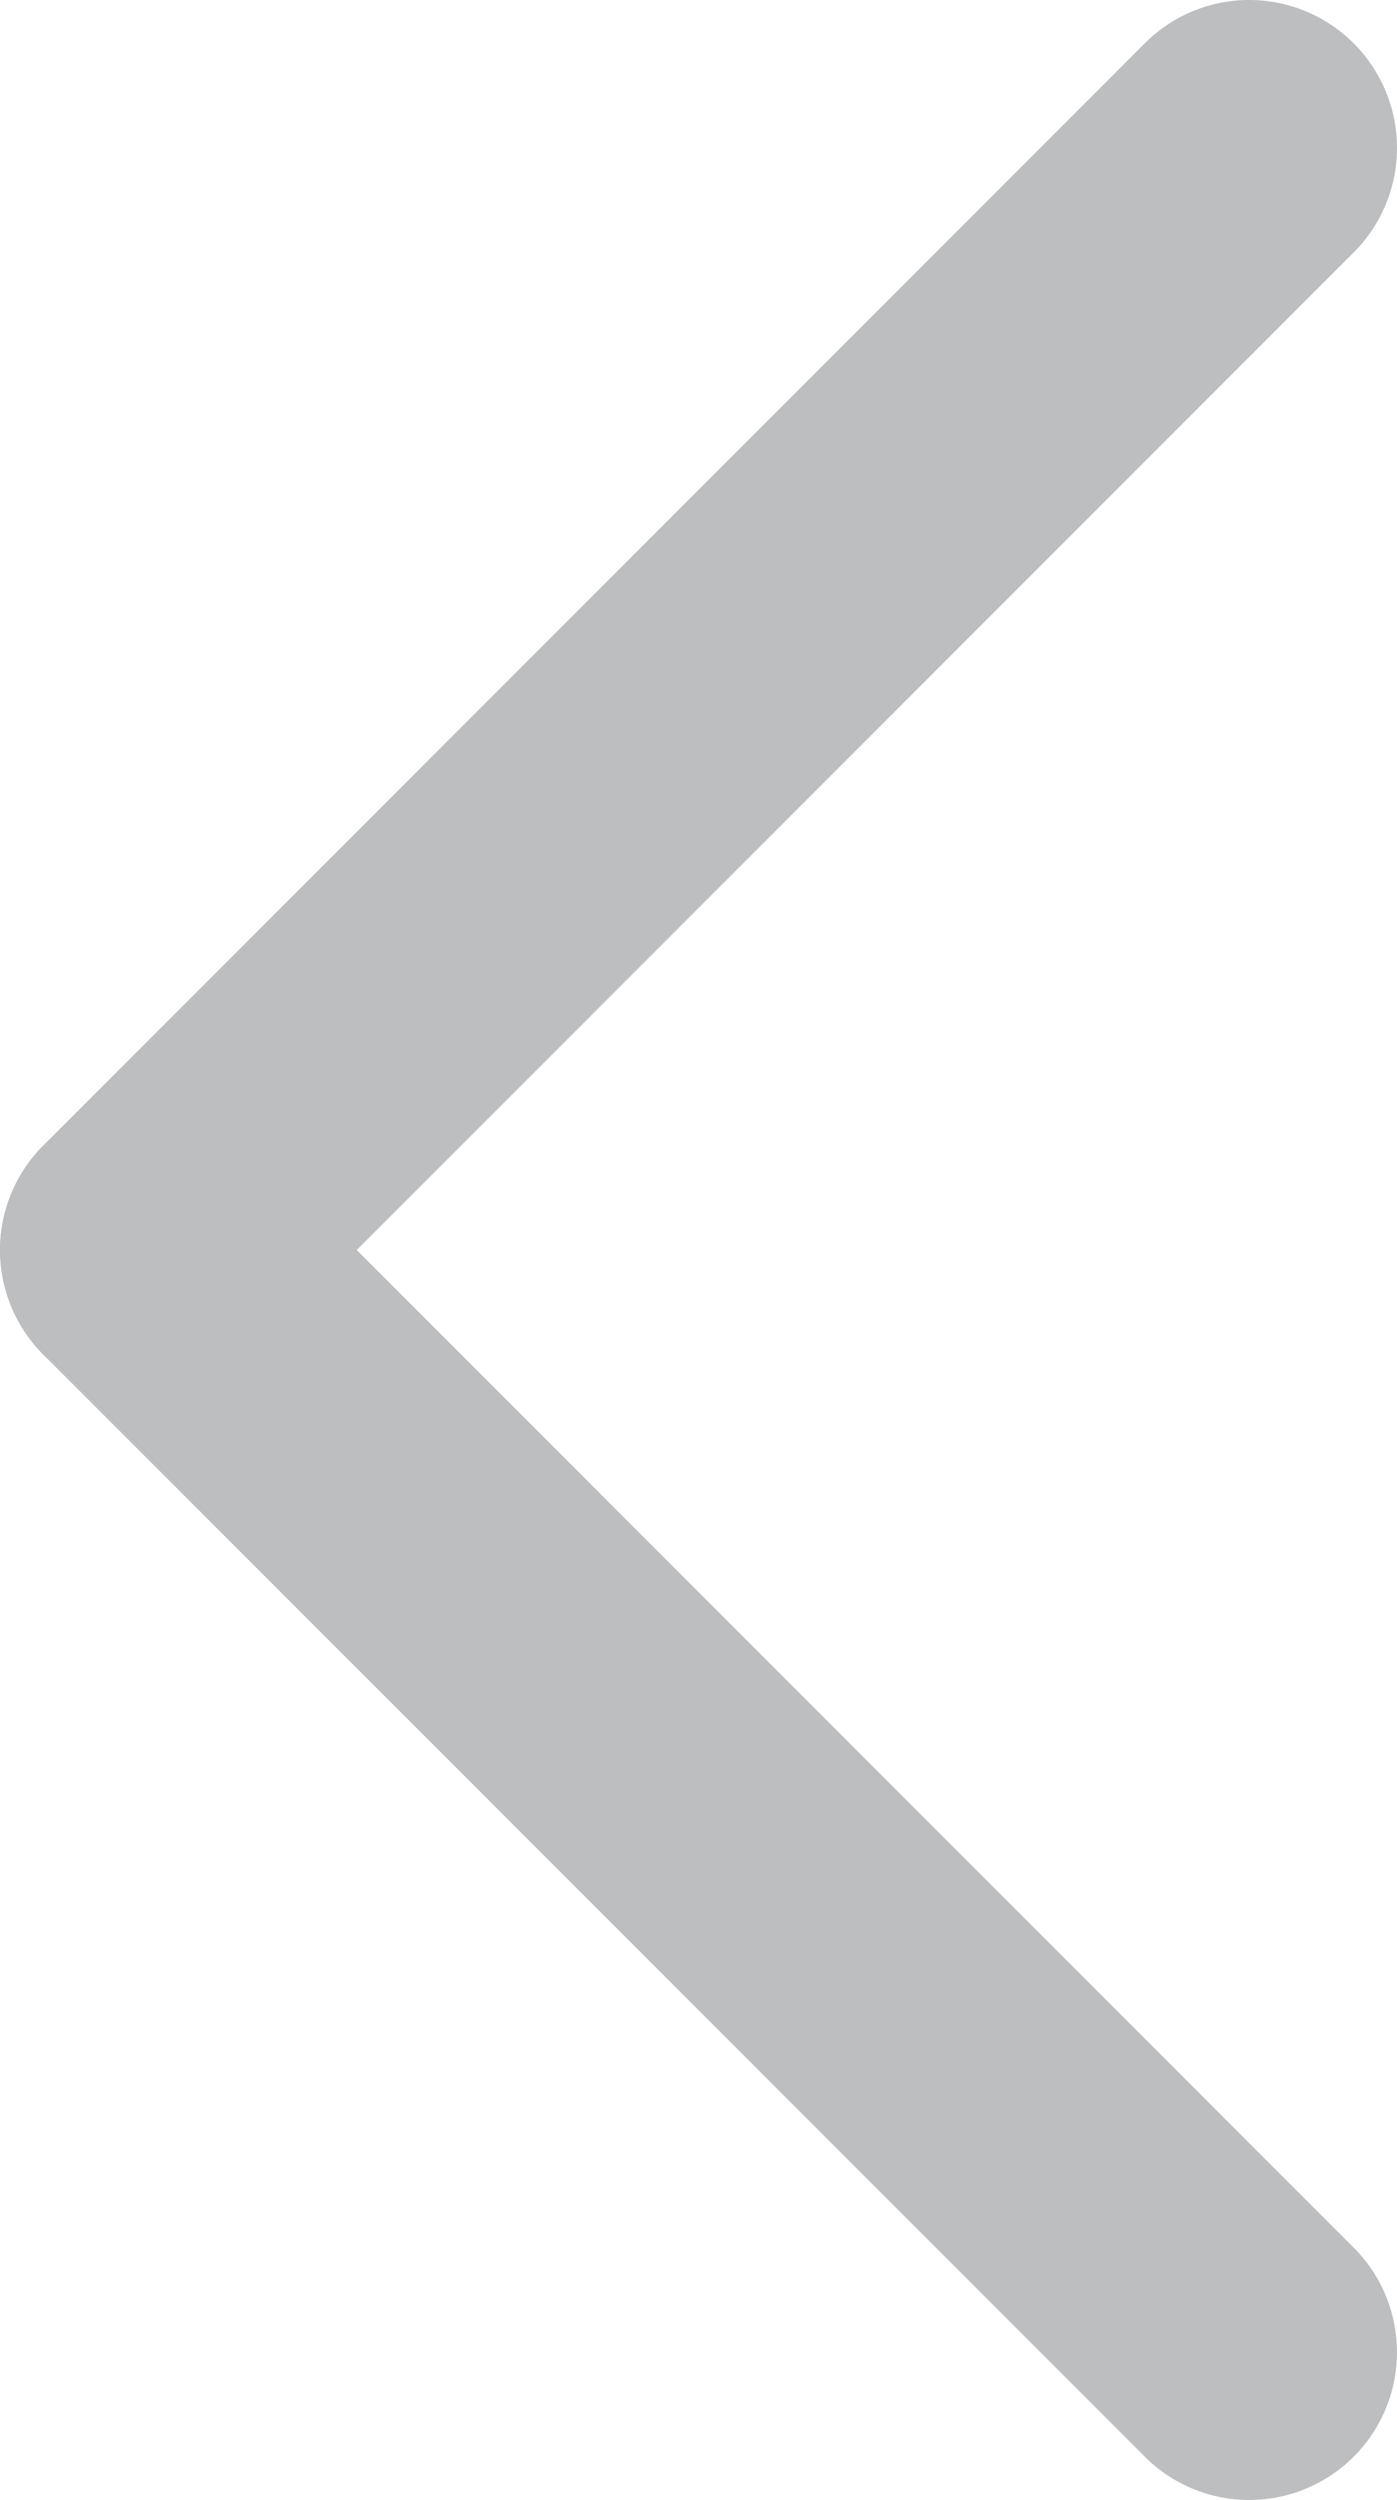 <svg xmlns="http://www.w3.org/2000/svg" viewBox="0 0 177.8 317.99"><defs><style>.cls-1{fill:#bcbec0;}</style></defs><title>left_pointer_ver1</title><g id="Layer_2" data-name="Layer 2"><g id="Layer_1-2" data-name="Layer 1"><path class="cls-1" d="M18.81,140.19a18.75,18.75,0,0,1,13.3,5.51L172.29,285.88a18.8,18.8,0,1,1-26.59,26.59L5.51,172.29a18.81,18.81,0,0,1,13.3-32.1Z"/><path class="cls-1" d="M159,0a18.81,18.81,0,0,1,13.3,32.1L32.1,172.29A18.8,18.8,0,1,1,5.51,145.7L145.7,5.51A18.75,18.75,0,0,1,159,0Z"/></g></g></svg>